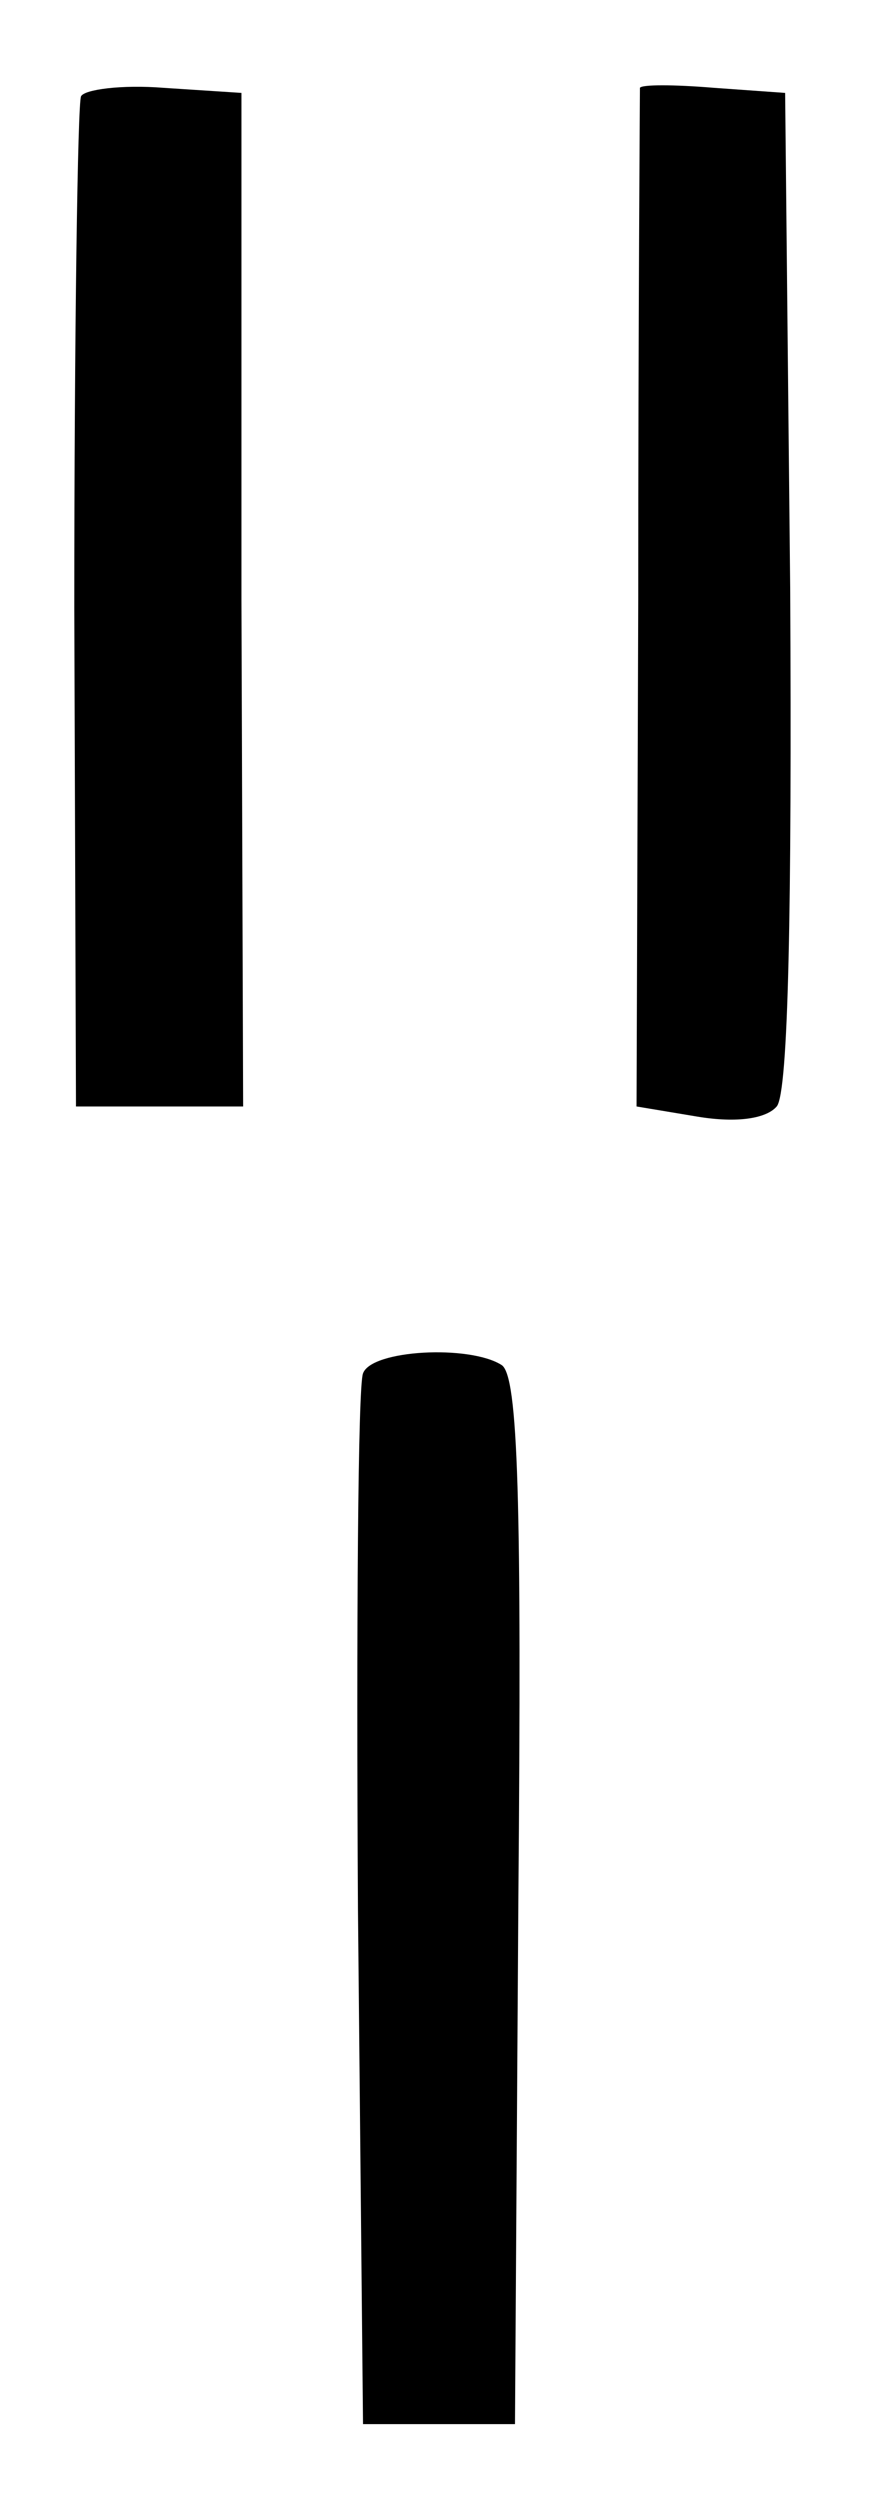 <?xml version="1.0" standalone="no"?>
<!DOCTYPE svg PUBLIC "-//W3C//DTD SVG 20010904//EN"
 "http://www.w3.org/TR/2001/REC-SVG-20010904/DTD/svg10.dtd">
<svg version="1.0" xmlns="http://www.w3.org/2000/svg"
 width="52pt" height="148pt" viewBox="0 0 52 148"
 preserveAspectRatio="xMidYMid meet">
<g transform="translate(0,148) scale(0.1,-0.1)"
fill="#000000" stroke="none">
<path d="M48 1423 c-2 -4 -4 -141 -4 -303 l1 -295 50 0 49 0 -1 300 0 300 -46
3 c-25 2 -47 -1 -49 -5z"/>
<path d="M379 1428 c0 -2 -1 -138 -1 -303 l-1 -300 36 -6 c24 -4 41 -1 47 6 7
8 9 119 8 306 l-3 294 -42 3 c-24 2 -43 2 -44 0z"/>
<path d="M215 667 c-3 -7 -4 -149 -3 -317 l3 -305 45 0 45 0 2 310 c2 236 0
311 -10 317 -19 12 -77 9 -82 -5z"/>
</g>
</svg>
